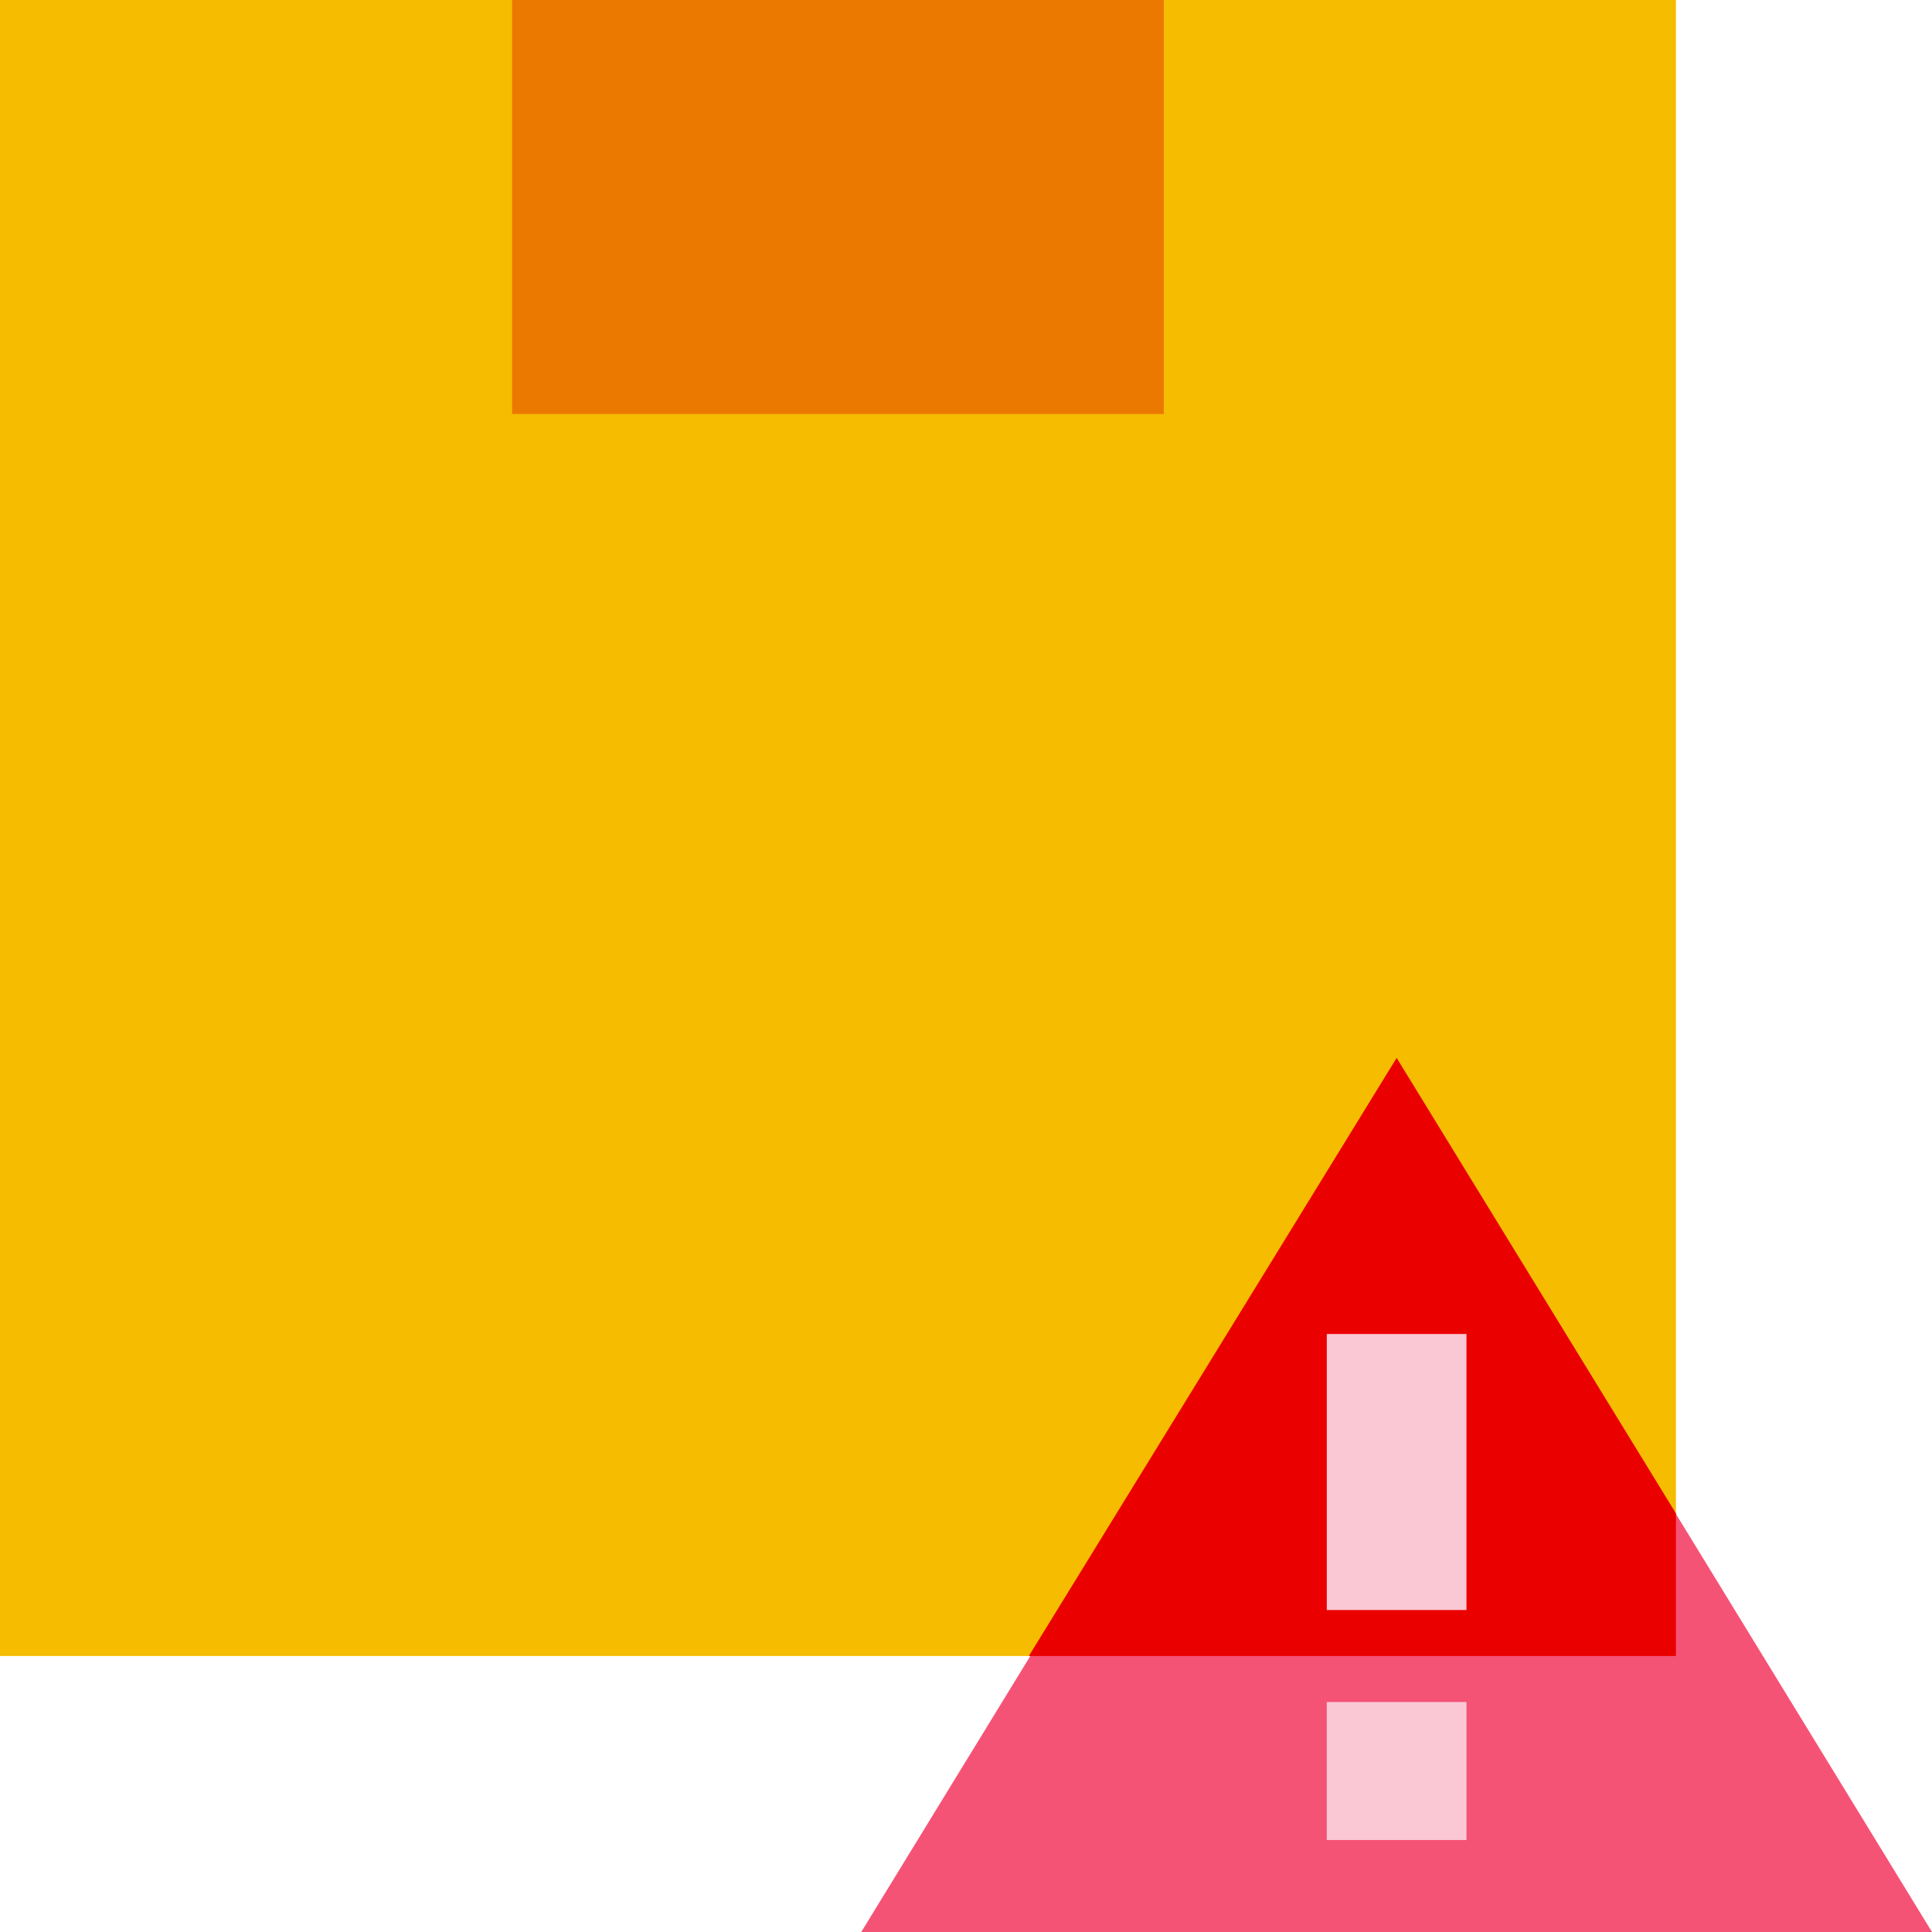 <svg width="50" height="50" viewBox="0 0 50 50" fill="none" xmlns="http://www.w3.org/2000/svg">
<path d="M43.373 42.857H0V0H43.373V42.857Z" fill="#F5BC00"/>
<path d="M36.145 27.381L22.289 50H50L36.145 27.381Z" fill="#F55376"/>
<path d="M13.253 0H30.12V10.714H13.253V0Z" fill="#EB7900"/>
<path d="M26.627 42.857H43.373V39.167L36.145 27.381L26.627 42.857Z" fill="#EB0000"/>
<path d="M37.952 34.524H34.337V41.667H37.952V34.524Z" fill="#FAC8D5"/>
<path d="M37.952 44.048H34.337V47.619H37.952V44.048Z" fill="#FAC8D5"/>
</svg>
